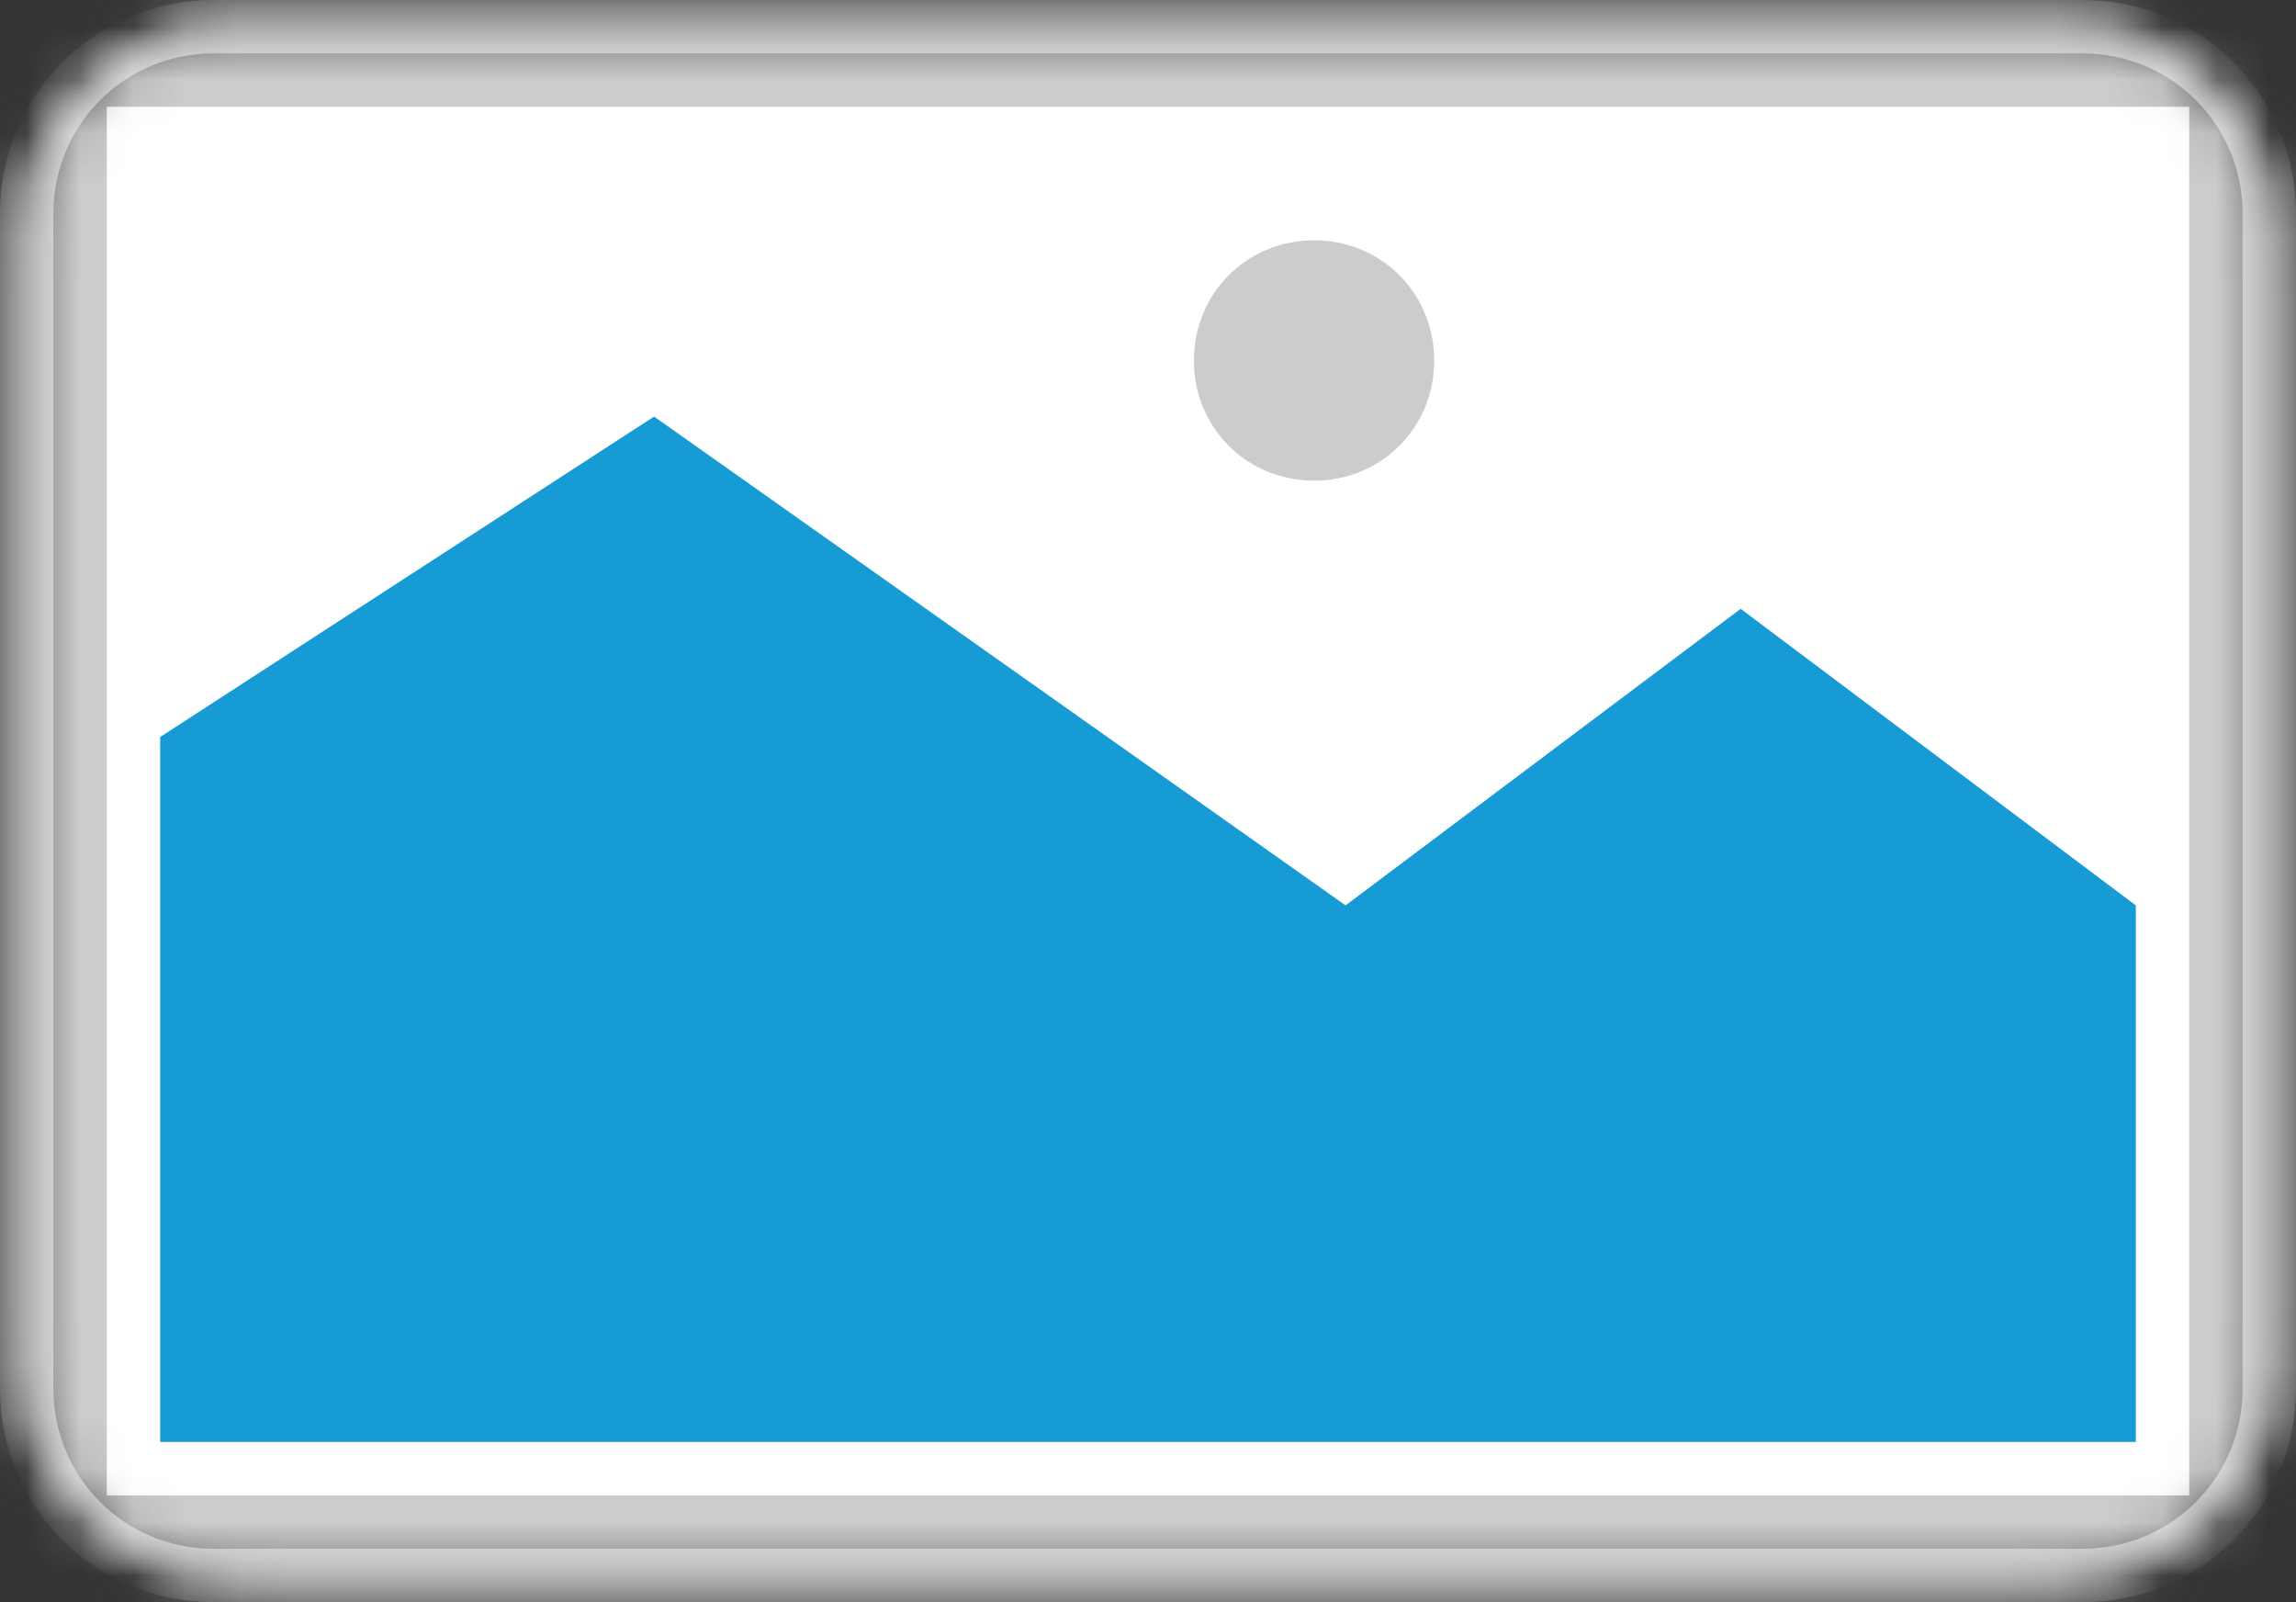 ﻿<?xml version="1.0" encoding="utf-8"?>
<svg version="1.1" xmlns:xlink="http://www.w3.org/1999/xlink" width="43px" height="30px" xmlns="http://www.w3.org/2000/svg">
  <rect width="100%" height="100%" fill="#333333" stroke="none"/>
  <defs>
    <mask fill="white" id="clip23">
      <path d="M 18.5 39.5  C 16.28 39.5  14.5 37.72  14.5 35.5  L 14.5 14.5  C 14.5 12.28  16.28 10.5  18.5 10.5  L 52.5 10.5  C 54.72 10.5  56.5 12.28  56.5 14.5  L 56.5 35.5  C 56.5 37.72  54.72 39.5  52.5 39.5  L 18.5 39.5  " fill-rule="evenodd" />
    </mask>
  </defs>
  <g transform="matrix(1 0 0 1 -14 -10 )">
    <path d="M 14 10  L 57 10  L 57 40  L 14 40  L 14 10  " fill-rule="nonzero" fill="#cccccc" stroke="none" mask="url(#clip23)" />
    <path d="M 16 12  L 55 12  L 55 38  L 16 38  L 16 12  " fill-rule="nonzero" fill="#ffffff" stroke="none" mask="url(#clip23)" />
    <path d="M 38.61 19  C 37.35 19  36.36 18.01  36.36 16.75  C 36.36 15.49  37.35 14.5  38.61 14.5  C 39.87 14.5  40.86 15.49  40.86 16.75  C 40.86 18.01  39.87 19  38.61 19  " fill-rule="nonzero" fill="#cccccc" stroke="none" mask="url(#clip23)" />
    <path d="M 17 37  L 17 23.8  L 26.25 17.8  L 39.2 26.953  L 46.6 21.4  L 54 26.953  L 54 37  L 17 37  " fill-rule="nonzero" fill="#169bd5" stroke="none" mask="url(#clip23)" />
    <path d="M 18 39.5  C 16.058 39.5  14.5 37.943  14.5 36  L 14.5 14  C 14.5 12.058  16.058 10.5  18 10.5  L 53 10.5  C 54.943 10.5  56.5 12.058  56.5 14  L 56.5 36  C 56.5 37.943  54.943 39.5  53 39.5  L 18 39.5  Z " stroke-width="1" stroke="#dedede" fill="none" mask="url(#clip23)" />
  </g>
</svg>